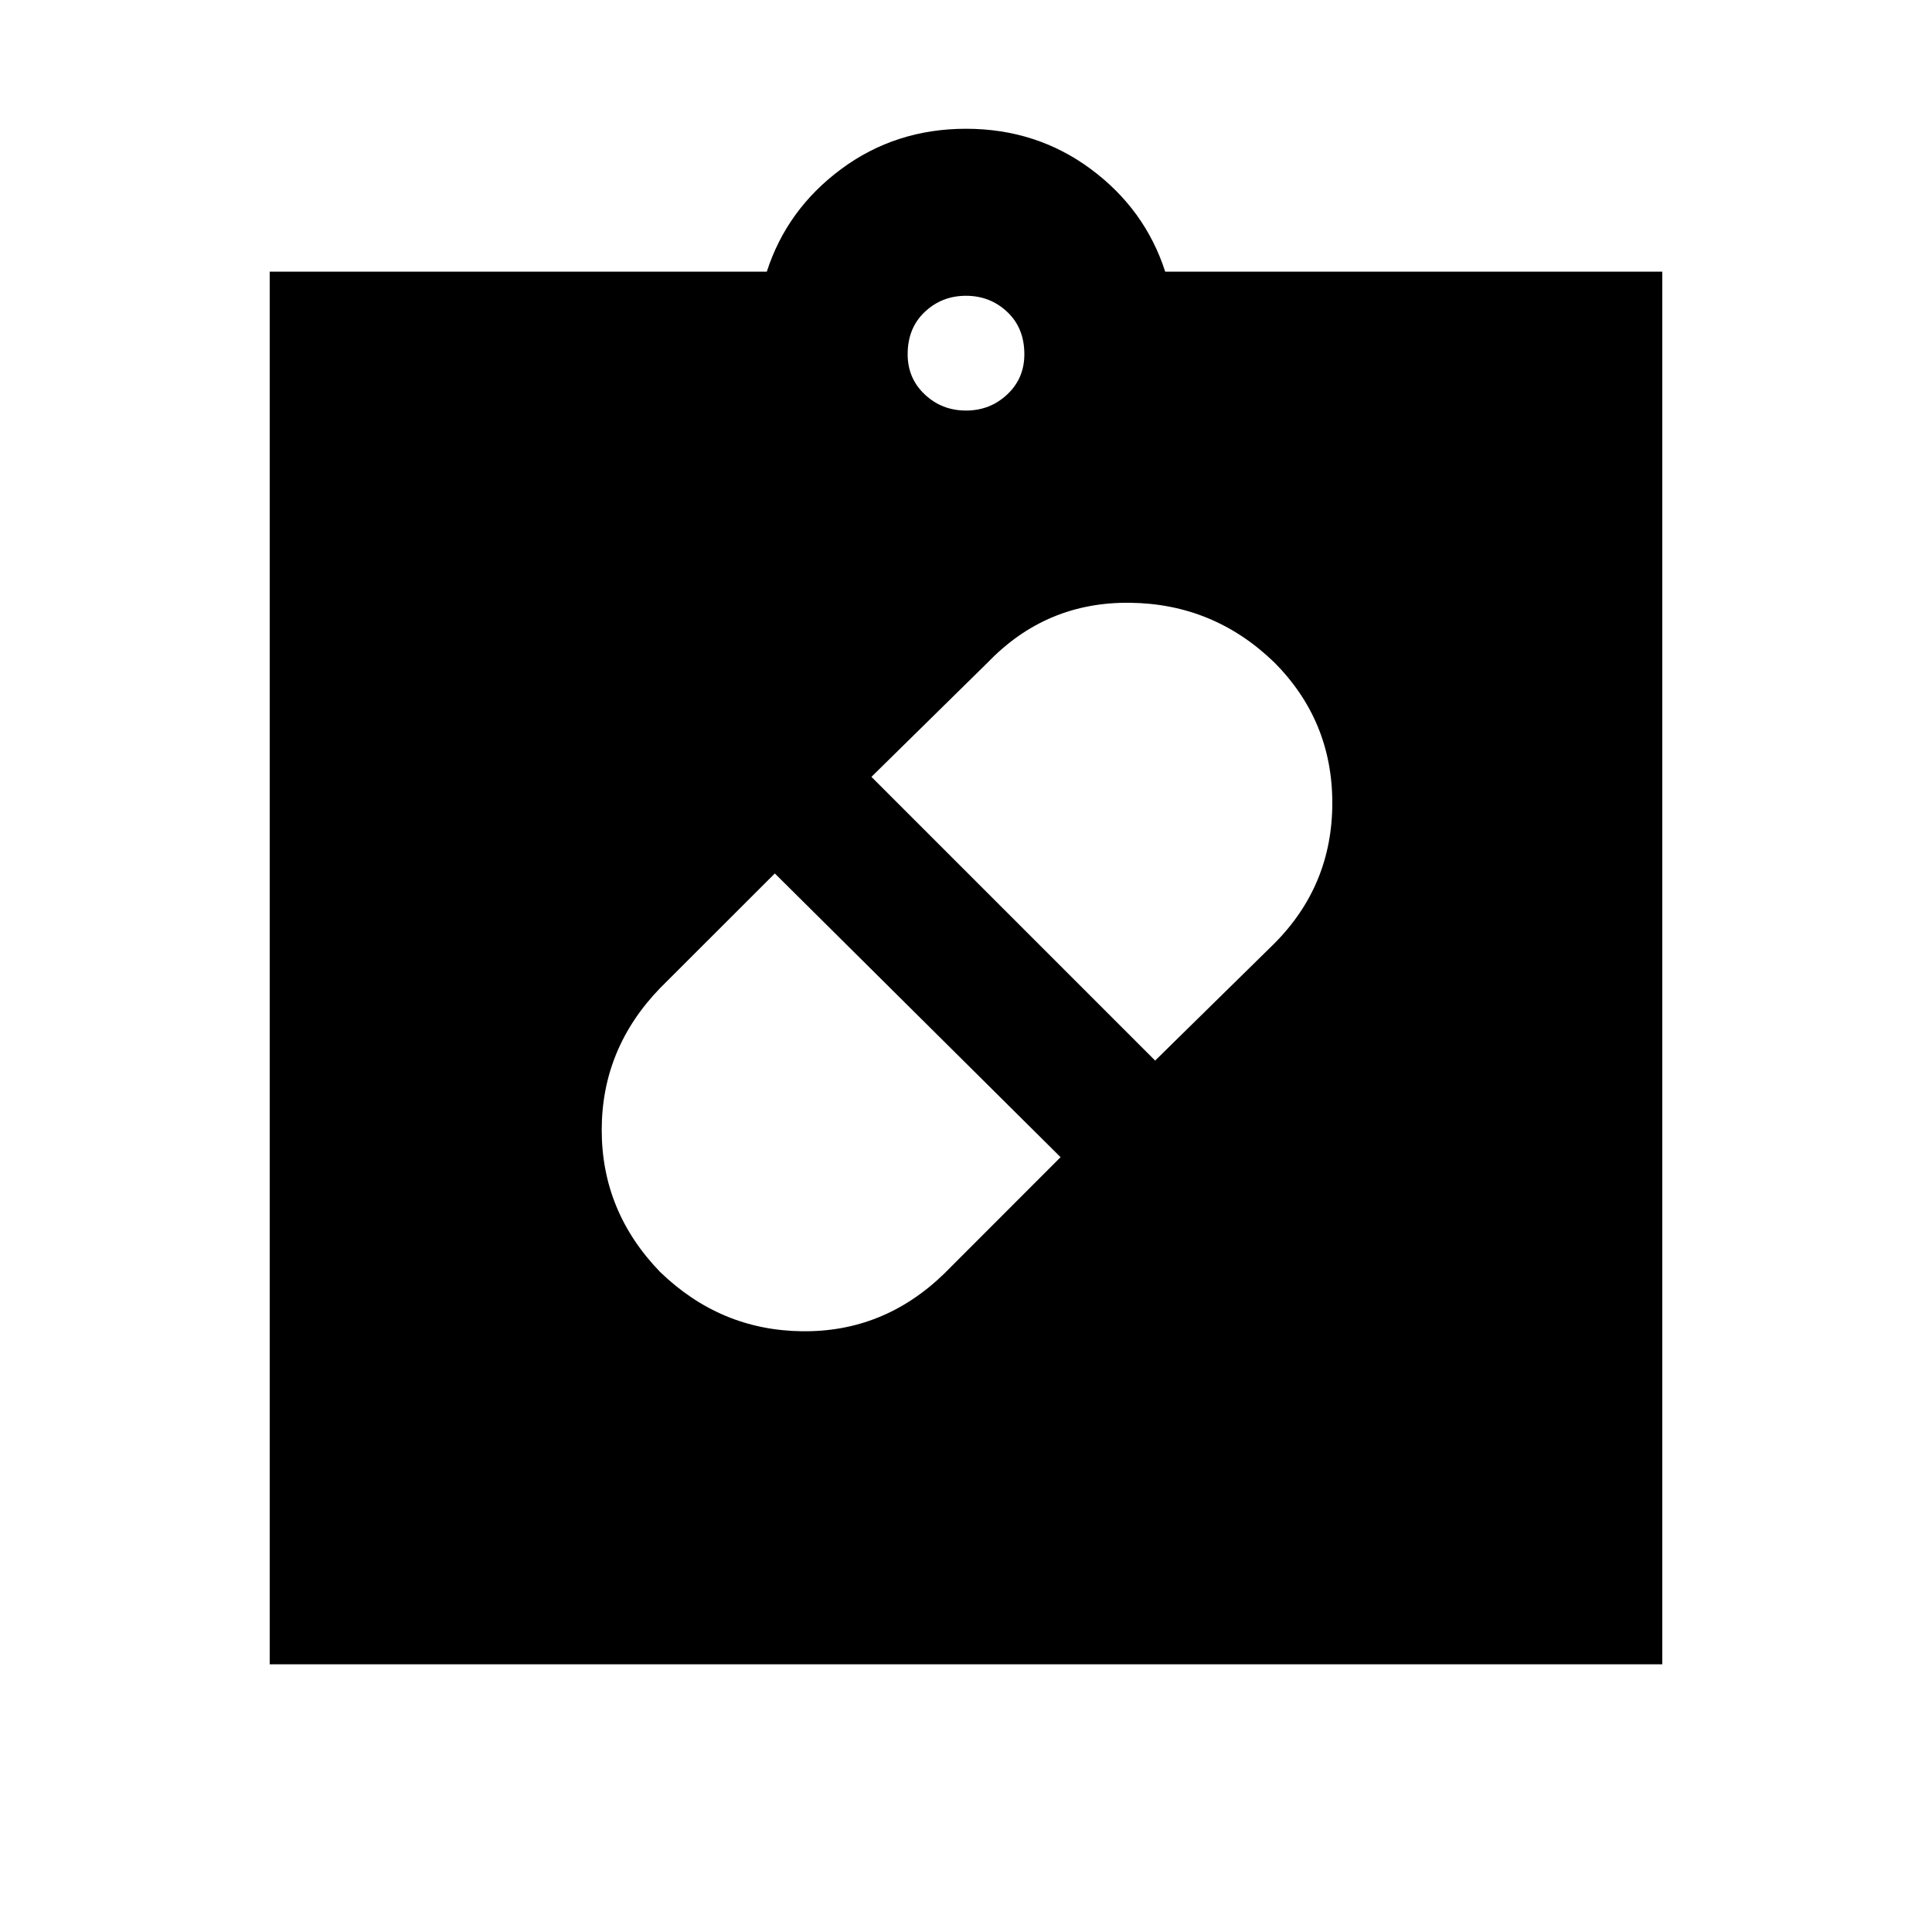 <svg xmlns="http://www.w3.org/2000/svg" height="20" width="20"><path d="M10.021 10.042Zm-3.188 3.125q.625.604 1.469.614.844.011 1.469-.593l1.208-1.209-2.958-2.937-1.188 1.187q-.604.625-.604 1.469 0 .844.604 1.469Zm6.355-6.313q-.626-.604-1.49-.614-.865-.011-1.469.614L9.021 8.042l2.937 2.937 1.23-1.208q.604-.604.604-1.459 0-.854-.604-1.458ZM2.792 17.229V2.812h5.146q.208-.645.77-1.062.563-.417 1.292-.417.729 0 1.292.417.562.417.77 1.062h5.146v14.417ZM10 4.25q.25 0 .427-.167.177-.166.177-.416 0-.271-.177-.438-.177-.167-.427-.167t-.427.167q-.177.167-.177.438 0 .25.177.416.177.167.427.167Z"/></svg>
